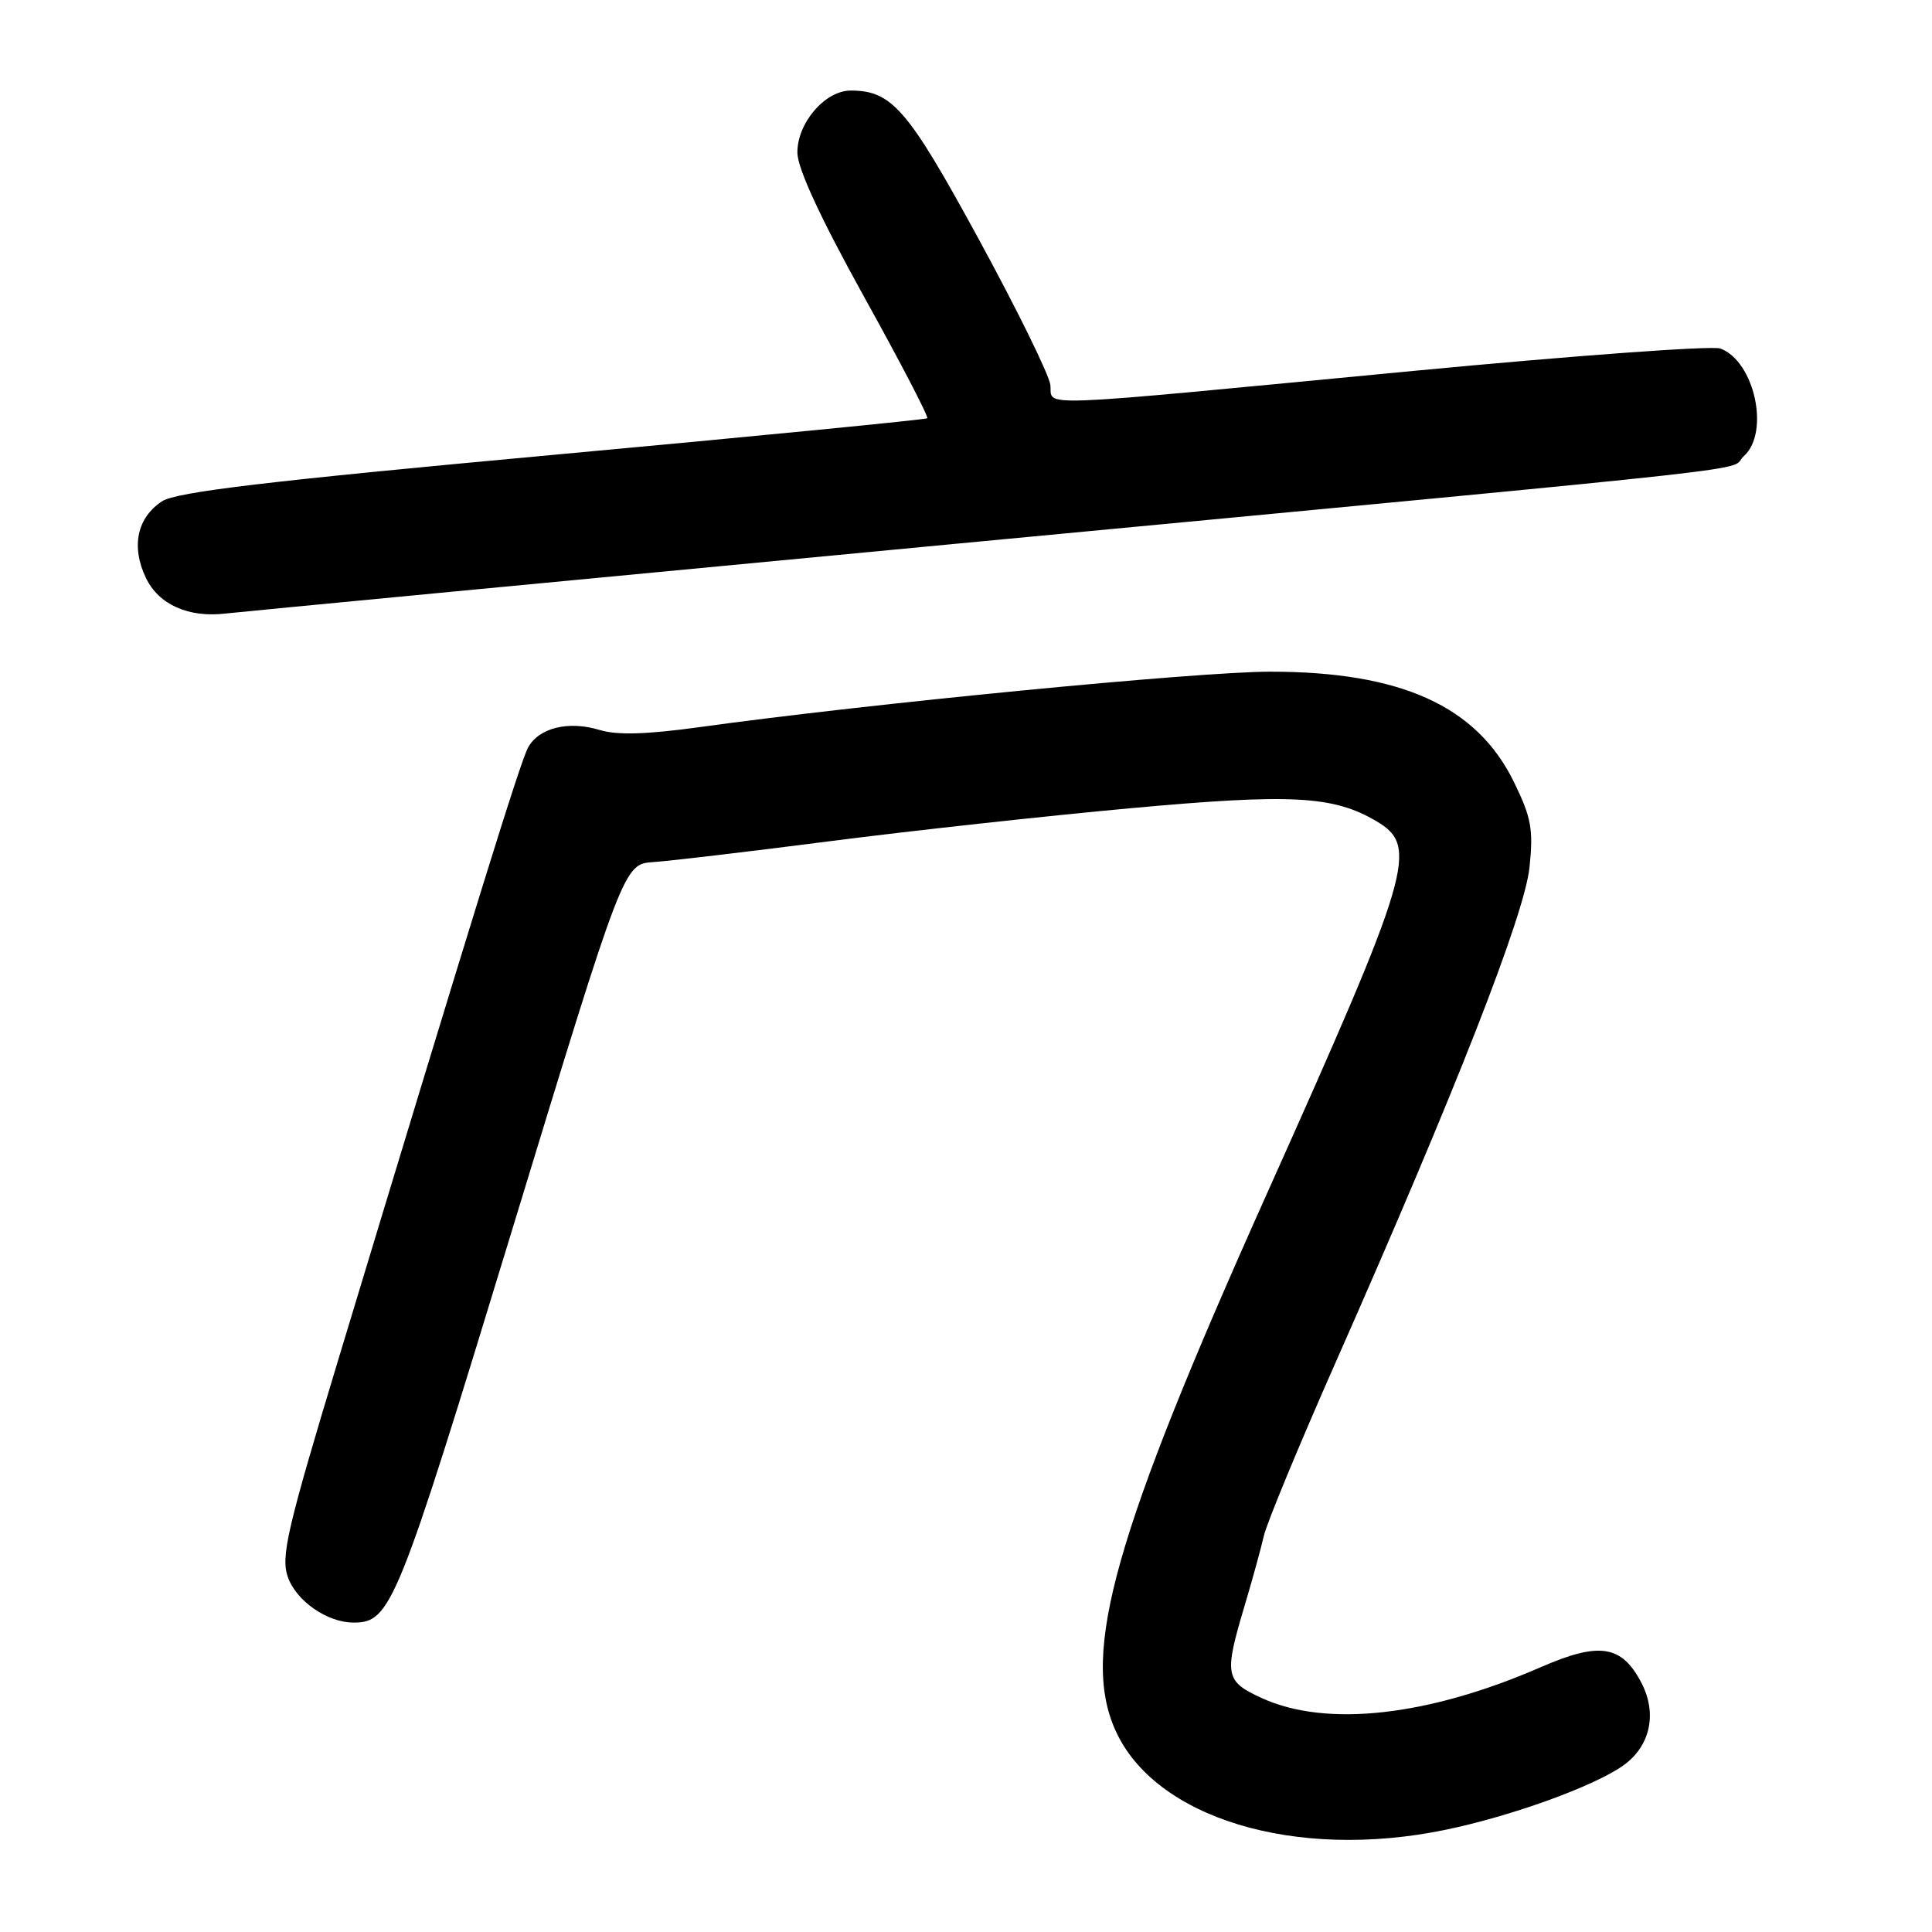 <?xml version="1.0" encoding="UTF-8" standalone="no"?>
<!DOCTYPE svg PUBLIC "-//W3C//DTD SVG 1.1//EN" "http://www.w3.org/Graphics/SVG/1.1/DTD/svg11.dtd" >
<svg xmlns="http://www.w3.org/2000/svg" xmlns:xlink="http://www.w3.org/1999/xlink" version="1.1" viewBox="0 0 256 256">
 <g >
 <path fill="currentColor"
d=" M 191.52 242.46 C 200.25 240.66 211.22 236.69 215.10 233.93 C 218.66 231.39 219.61 227.09 217.52 223.03 C 214.91 217.98 211.95 217.51 204.18 220.90 C 189.25 227.41 175.80 228.91 167.25 225.03 C 162.33 222.79 162.17 221.99 164.89 212.86 C 165.94 209.36 167.09 205.15 167.47 203.50 C 167.84 201.85 172.17 191.40 177.09 180.27 C 192.90 144.50 202.01 121.24 202.67 114.91 C 203.19 109.88 202.91 108.33 200.60 103.61 C 195.68 93.55 185.62 89.00 168.33 89.00 C 158.72 89.00 115.07 93.24 92.61 96.36 C 85.64 97.32 81.77 97.43 79.47 96.73 C 75.33 95.46 71.37 96.44 69.96 99.08 C 68.91 101.04 62.90 120.43 44.97 179.68 C 38.02 202.66 37.19 206.24 38.14 208.96 C 39.24 212.13 43.37 215.00 46.84 215.00 C 51.79 215.00 52.61 212.98 67.85 163.00 C 82.64 114.50 82.64 114.50 86.57 114.23 C 88.73 114.09 99.28 112.84 110.00 111.46 C 120.72 110.08 138.60 108.12 149.73 107.10 C 171.16 105.14 176.67 105.43 182.41 108.83 C 188.02 112.16 187.08 115.33 167.80 158.33 C 147.64 203.30 143.22 218.93 147.76 229.19 C 152.94 240.91 171.62 246.58 191.52 242.46 Z  M 127.00 72.02 C 239.47 61.36 228.72 62.56 231.08 60.43 C 234.55 57.29 232.48 47.85 227.95 46.18 C 226.88 45.78 208.56 47.12 187.25 49.15 C 135.21 54.12 139.57 53.95 139.17 50.97 C 138.99 49.61 134.72 40.92 129.67 31.66 C 120.29 14.44 118.19 12.00 112.72 12.00 C 109.30 12.00 105.59 16.36 105.66 20.28 C 105.70 22.38 108.77 28.99 114.48 39.30 C 119.30 47.98 123.07 55.24 122.87 55.42 C 122.67 55.60 100.32 57.79 73.22 60.28 C 35.47 63.75 23.36 65.19 21.48 66.42 C 18.16 68.59 17.35 72.42 19.33 76.57 C 21.03 80.12 24.99 81.89 29.94 81.29 C 31.35 81.12 75.03 76.95 127.00 72.02 Z "/>
</g>
</svg>